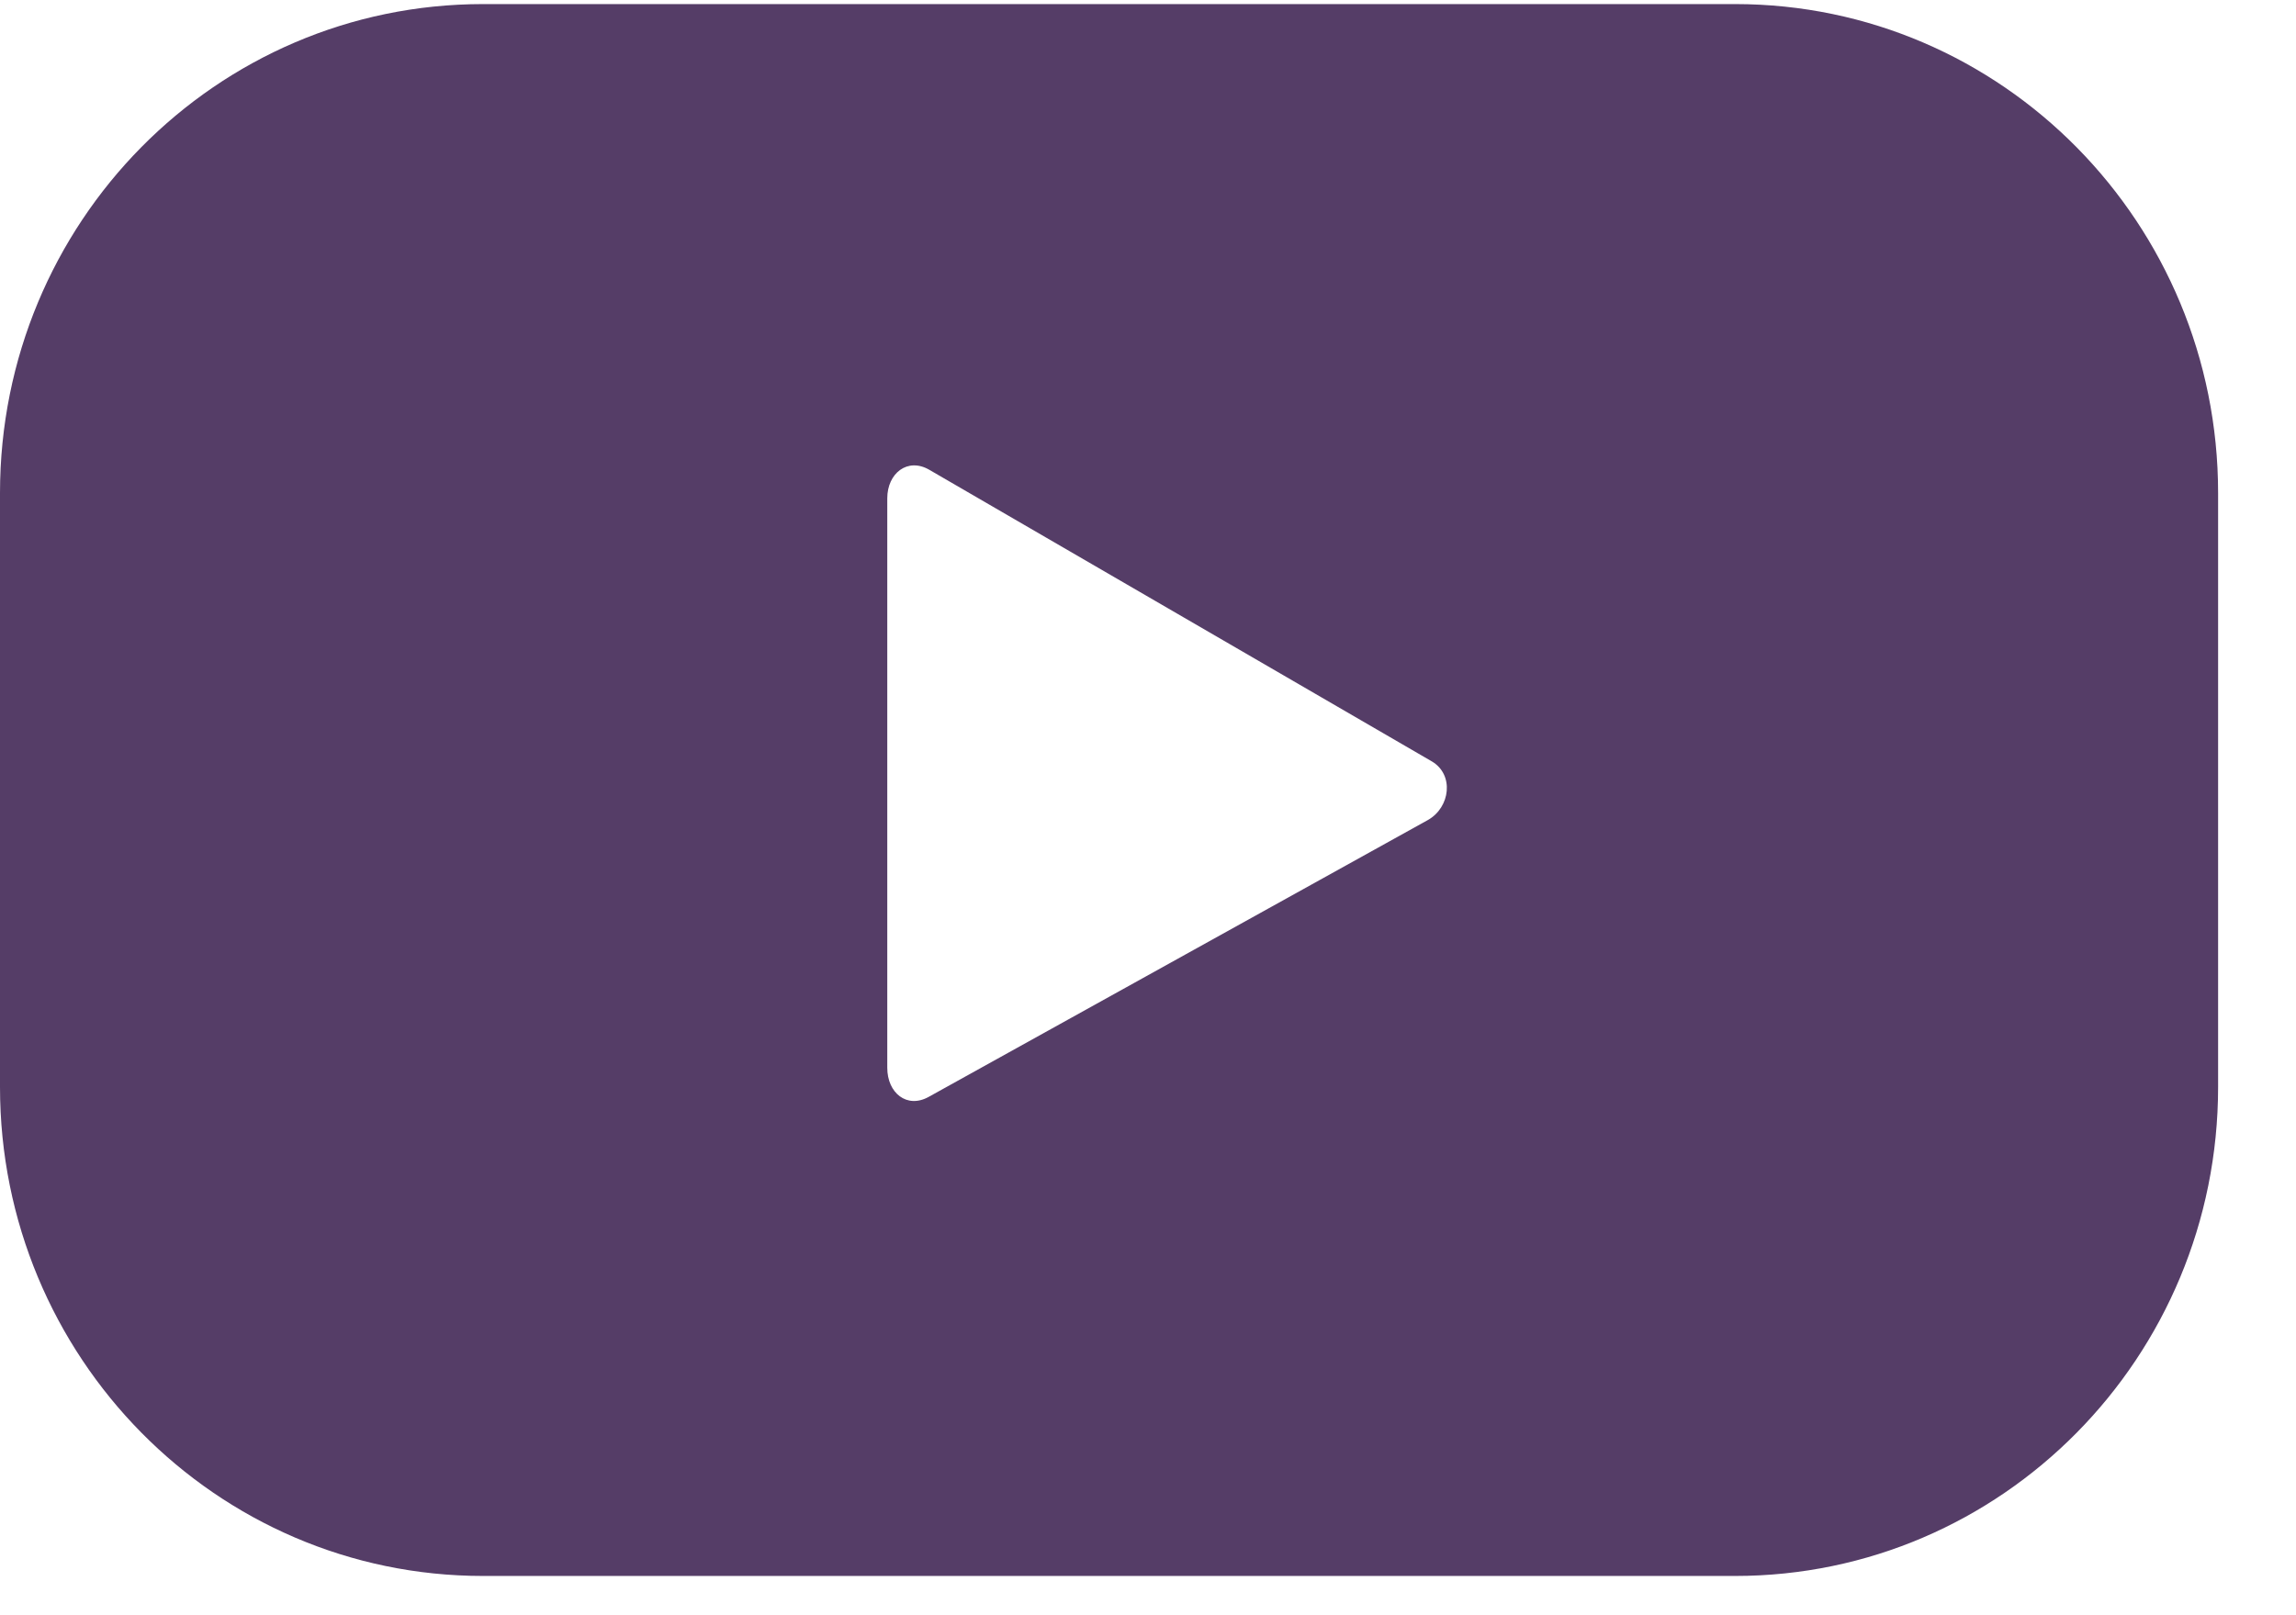 <svg width="27" height="19" viewBox="0 0 27 19" fill="none" xmlns="http://www.w3.org/2000/svg">
<path d="M26.084 5.8C26.084 2.627 23.545 0.048 20.404 0.048H5.68C2.539 0.048 0 2.619 0 5.8V12.786C0 15.959 2.539 18.538 5.68 18.538H20.404C23.538 18.538 26.084 15.967 26.084 12.786V5.8ZM16.793 9.645L10.92 12.903C10.665 13.044 10.434 12.857 10.434 12.56V5.862C10.434 5.566 10.673 5.378 10.928 5.526L16.839 8.957C17.102 9.113 17.055 9.496 16.793 9.645Z" fill="#553D67"/>
</svg>

